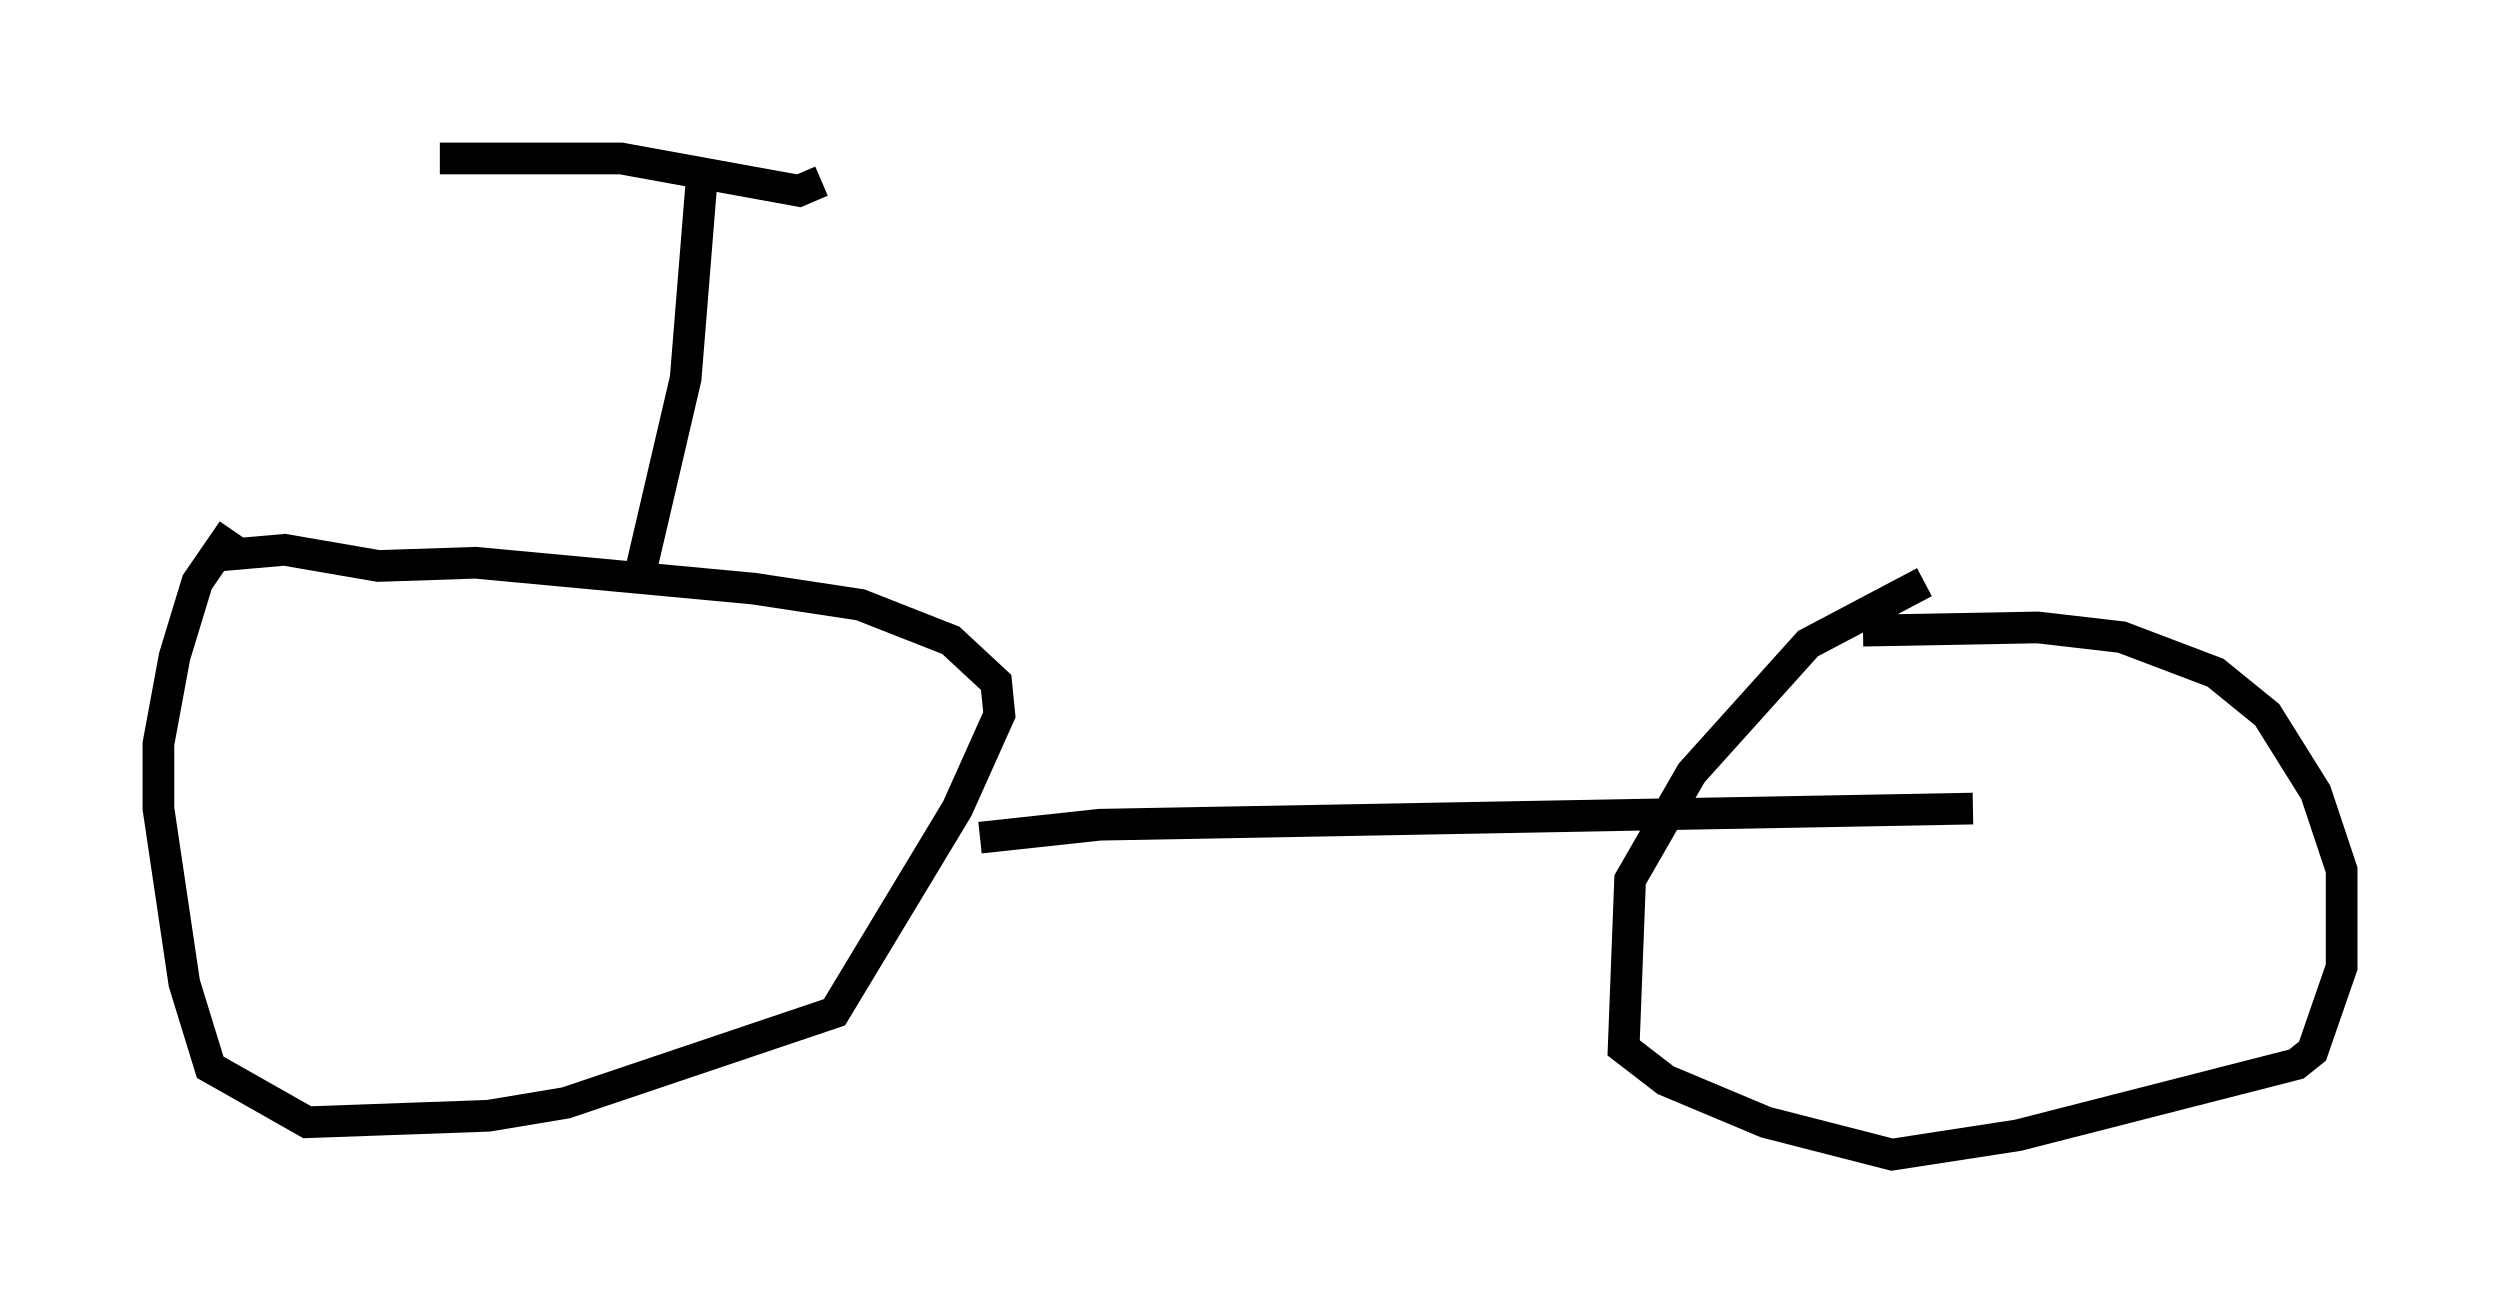 <?xml version="1.0" encoding="utf-8" ?>
<svg baseProfile="full" height="41.442" version="1.1" width="78.907" xmlns="http://www.w3.org/2000/svg" xmlns:ev="http://www.w3.org/2001/xml-events" xmlns:xlink="http://www.w3.org/1999/xlink"><defs /><rect fill="white" height="41.442" width="78.907" x="0" y="0" /><path d="M11.431, 14.29 m-4.083, 2.45 l-1.123, 1.633 -0.715, 2.348 l-0.51, 2.756 0.0, 2.042 l0.817, 5.513 0.817, 2.654 l3.063, 1.735 5.717, -0.204 l2.45, -0.408 8.473, -2.858 l3.879, -6.431 1.327, -2.96 l-0.102, -1.021 -1.429, -1.327 l-2.858, -1.123 -3.369, -0.51 l-8.779, -0.817 -3.063, 0.102 l-2.96, -0.51 -2.348, 0.204 m54.105, 0.817 l-3.675, 1.94 -3.675, 4.083 l-1.94, 3.369 -0.204, 5.308 l1.327, 1.021 3.165, 1.327 l3.981, 1.021 3.981, -0.613 l8.779, -2.246 0.51, -0.408 l0.919, -2.654 0.0, -3.063 l-0.817, -2.45 -1.531, -2.45 l-1.633, -1.327 -2.96, -1.123 l-2.654, -0.306 -5.513, 0.102 m-27.869, 6.533 l3.777, -0.408 27.563, -0.51 m-42.059, -7.452 l1.429, -6.125 0.51, -6.329 m-8.269, -0.613 l5.717, 0.0 5.615, 1.021 l0.715, -0.306 " fill="none" stroke="black" stroke-width="1" /></svg>